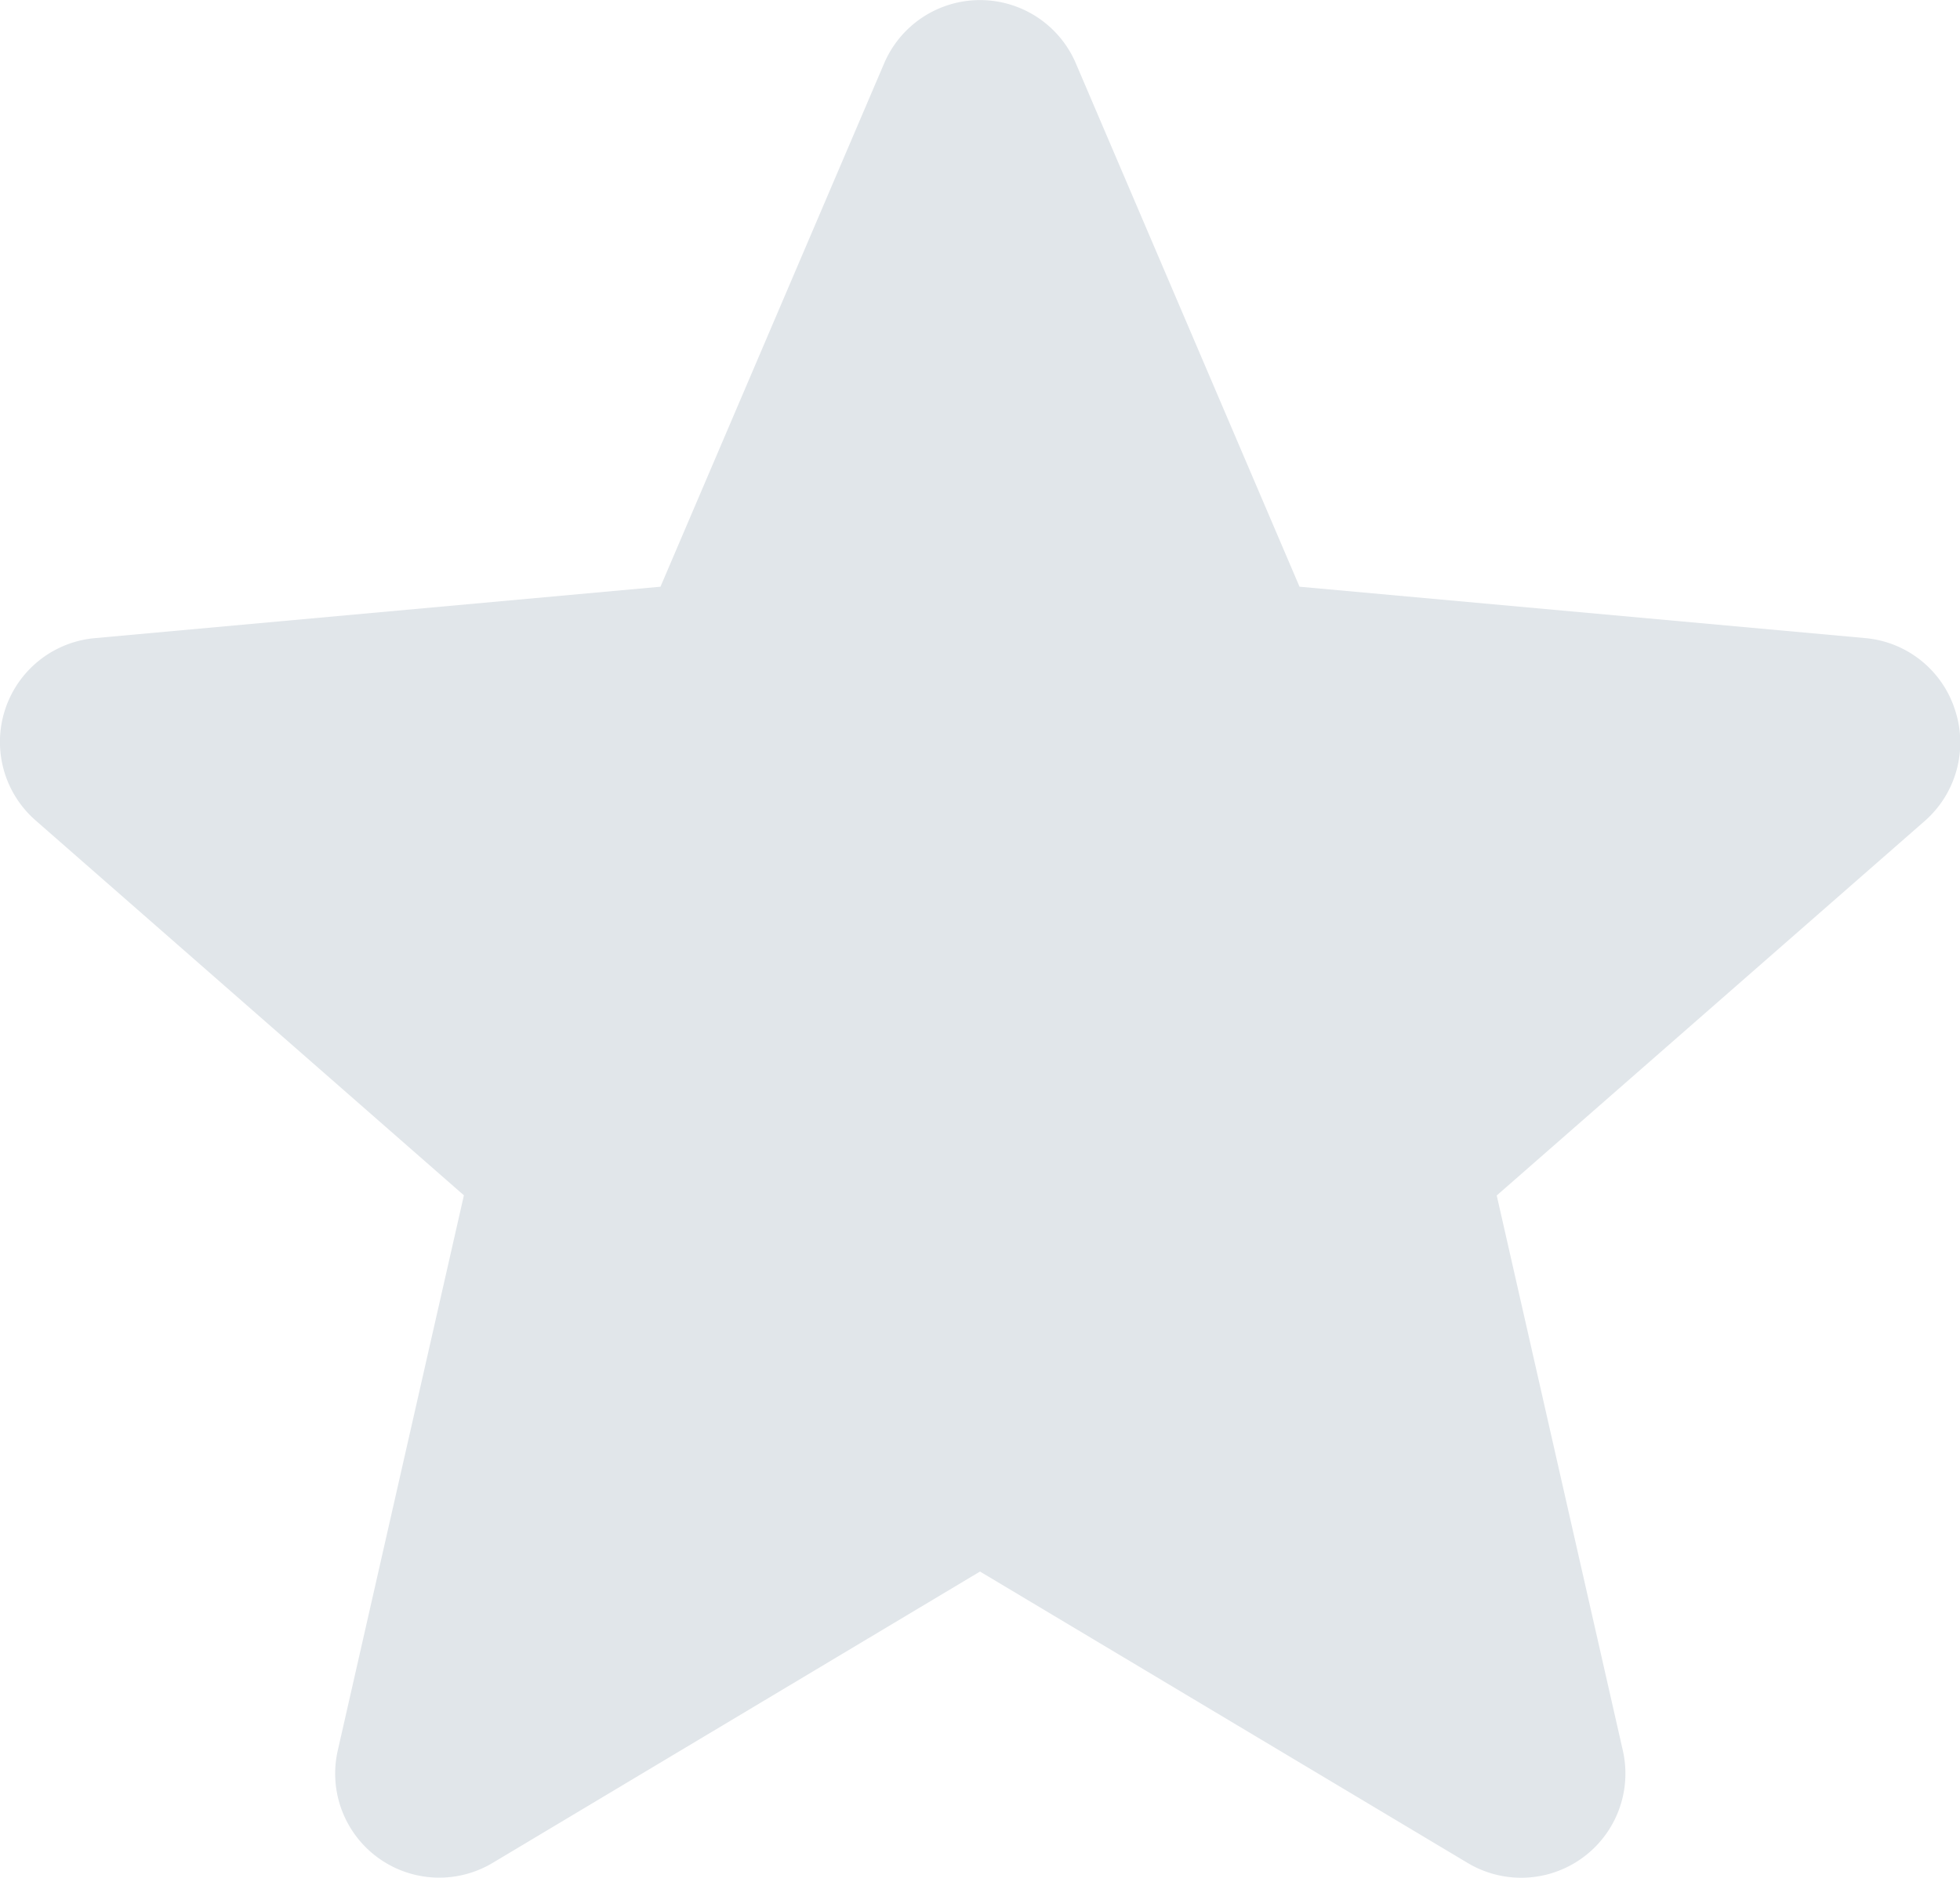 <svg xmlns="http://www.w3.org/2000/svg" width="12.354" height="11.839" viewBox="0 0 12.354 11.839">
    <defs>
        <style>
            .cls-1{fill:#e1e6ea}
        </style>
    </defs>
    <path id="star" d="M12.322 4.966a.655.655 0 0 0-.565-.451l-3.566-.324-1.41-3.3a.657.657 0 0 0-1.208 0l-1.41 3.3L.6 4.515a.657.657 0 0 0-.376 1.149l2.7 2.364-.795 3.5a.656.656 0 0 0 .976.709L6.177 10.4l3.075 1.838a.657.657 0 0 0 .977-.709l-.795-3.5 2.7-2.363a.657.657 0 0 0 .188-.7zm0 0" class="cls-1" transform="translate(0 -.492)"/>
</svg>

